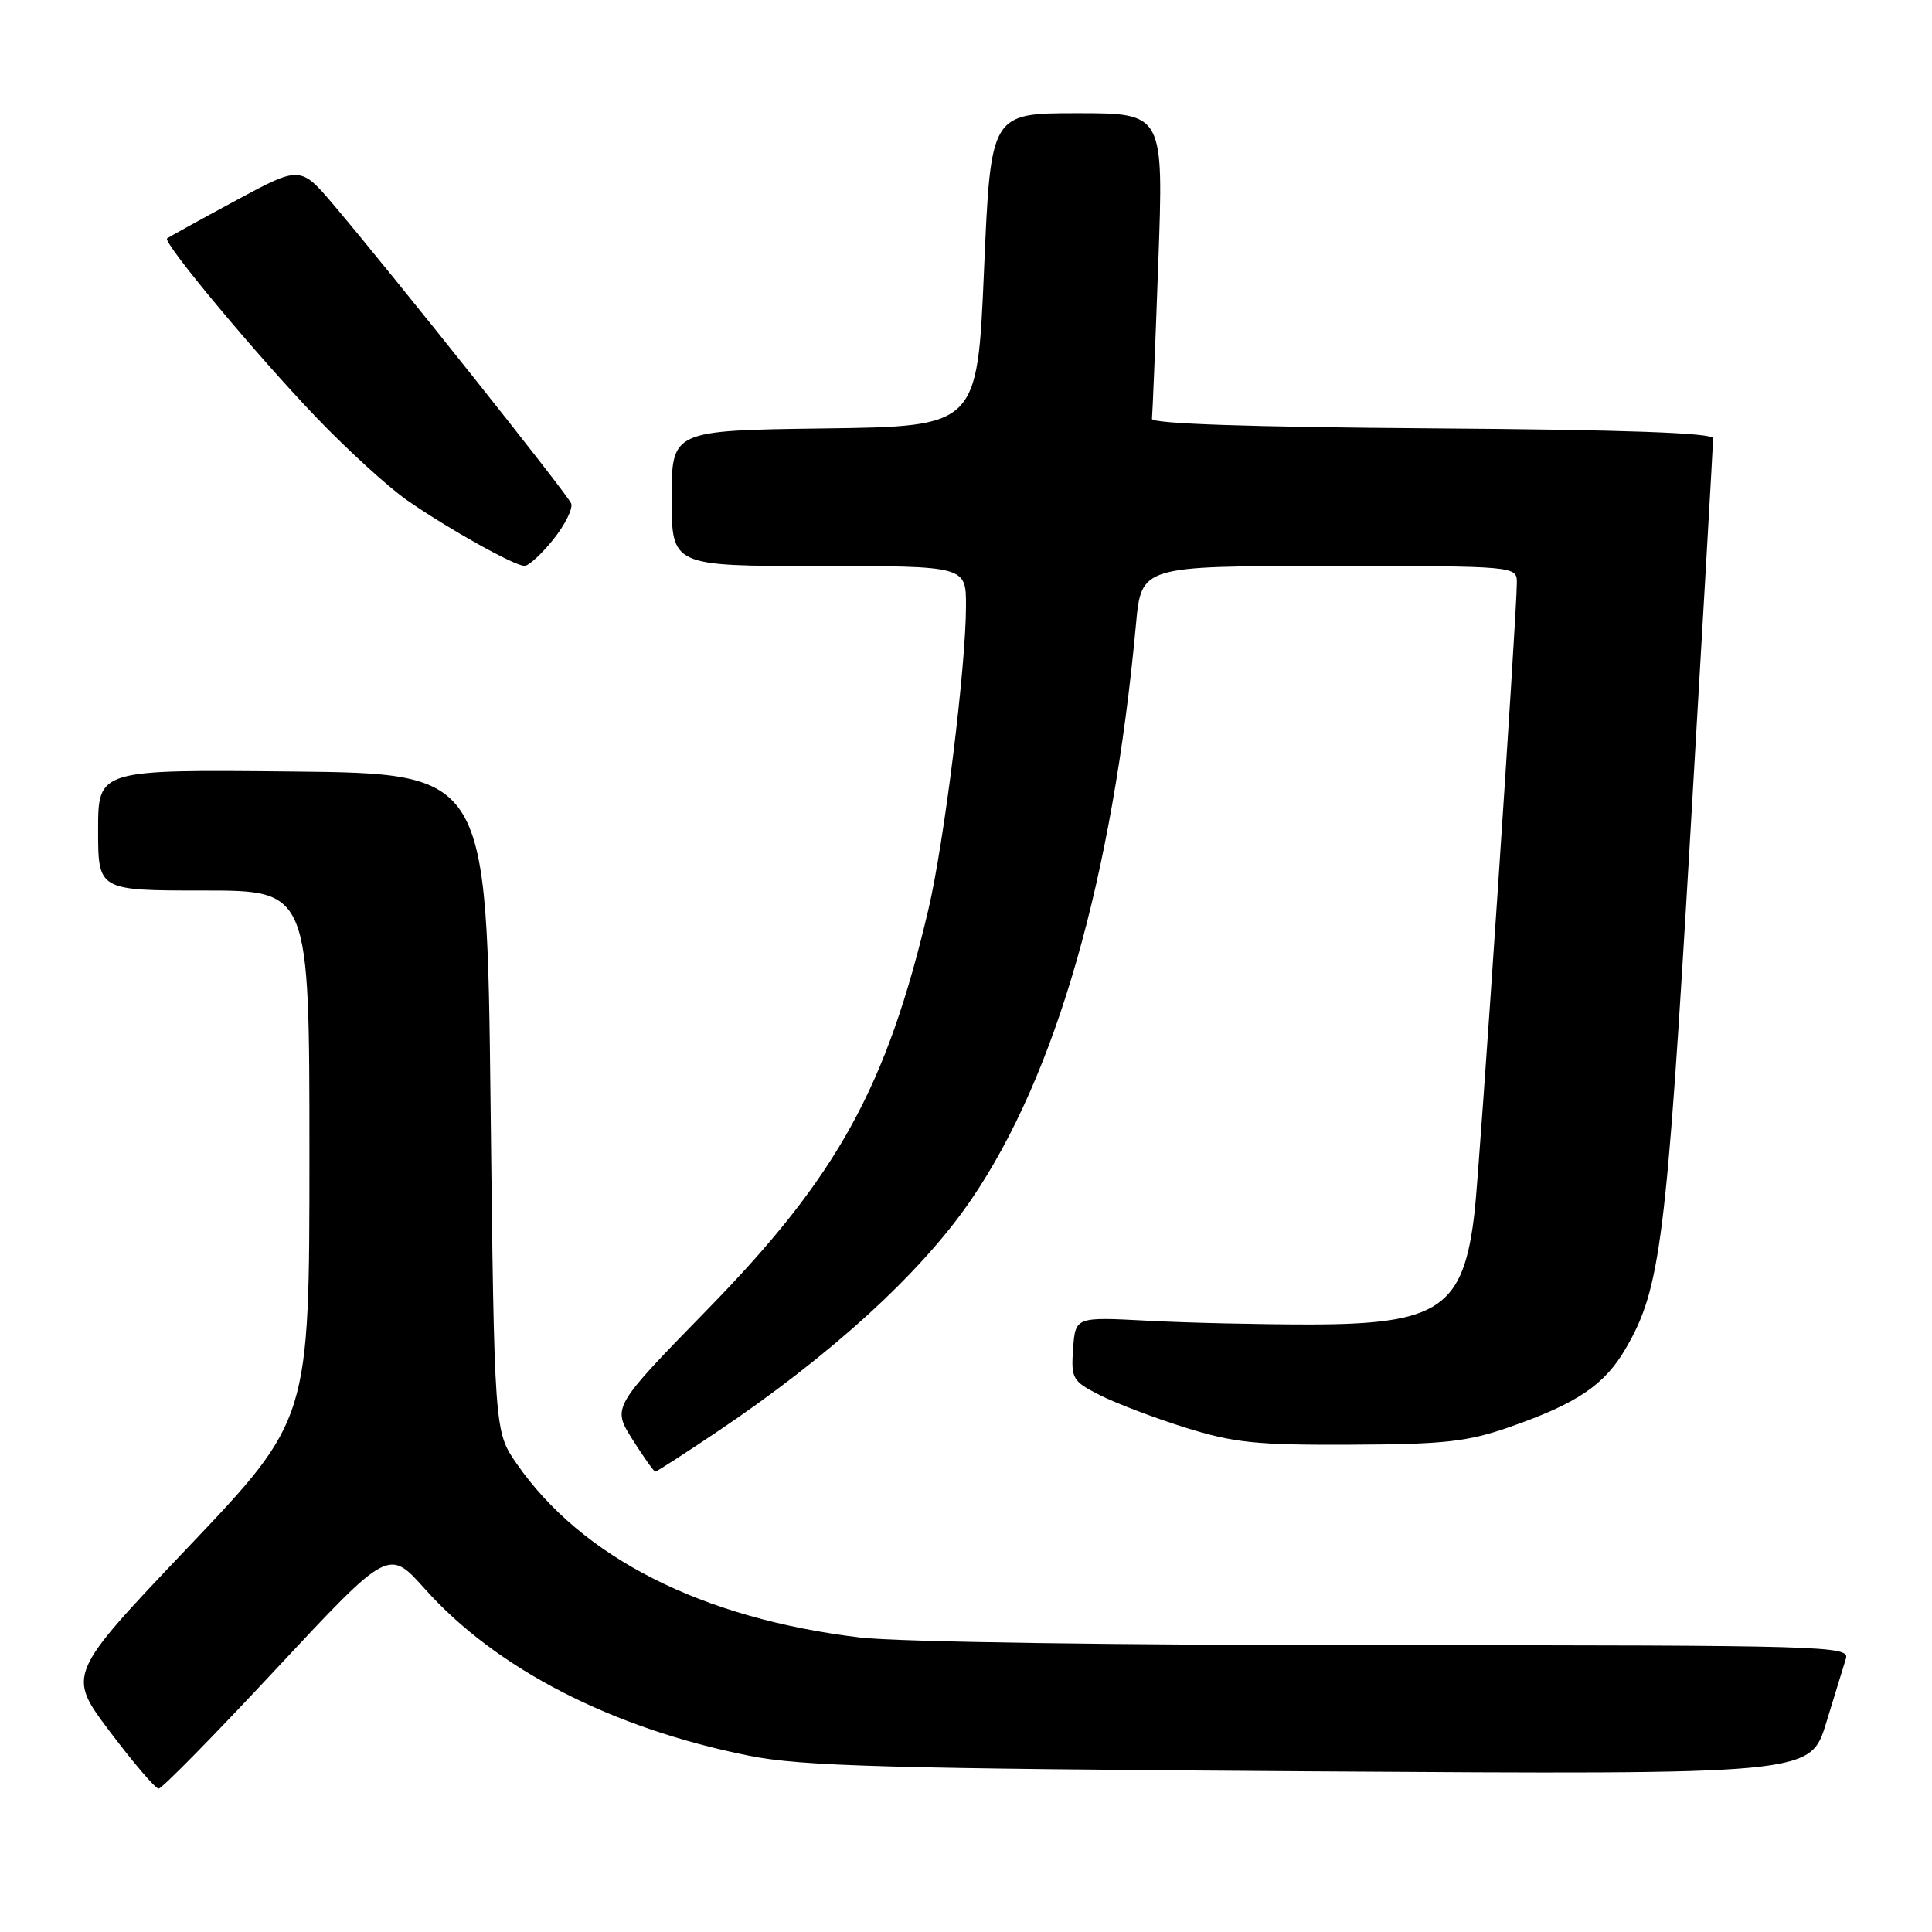 <?xml version="1.0" encoding="UTF-8" standalone="no"?>
<!DOCTYPE svg PUBLIC "-//W3C//DTD SVG 1.1//EN" "http://www.w3.org/Graphics/SVG/1.1/DTD/svg11.dtd" >
<svg xmlns="http://www.w3.org/2000/svg" xmlns:xlink="http://www.w3.org/1999/xlink" version="1.1" viewBox="0 0 256 256">
 <g >
 <path fill="currentColor"
d=" M 36.65 221.08 C 51.50 205.17 51.50 205.17 56.29 210.53 C 65.75 221.13 81.06 229.01 99.29 232.65 C 106.25 234.04 117.58 234.35 173.69 234.71 C 239.88 235.14 239.88 235.14 241.97 228.32 C 243.12 224.57 244.30 220.71 244.60 219.75 C 245.11 218.10 241.75 218.00 183.79 218.00 C 148.21 218.00 118.89 217.57 113.97 216.98 C 92.98 214.45 77.10 206.40 68.45 193.93 C 65.50 189.67 65.50 189.67 65.00 146.09 C 64.50 102.50 64.50 102.50 38.75 102.23 C 13.00 101.97 13.00 101.97 13.00 109.98 C 13.00 118.00 13.00 118.00 27.00 118.00 C 41.00 118.00 41.00 118.00 41.00 153.05 C 41.00 188.10 41.00 188.10 24.94 205.00 C 8.88 221.90 8.88 221.90 14.56 229.45 C 17.69 233.60 20.59 237.00 21.02 237.00 C 21.46 237.00 28.49 229.84 36.65 221.08 Z  M 94.83 189.85 C 110.03 179.65 122.01 168.73 128.66 159.00 C 139.93 142.51 147.42 116.37 150.52 82.75 C 151.23 75.00 151.23 75.00 176.12 75.00 C 201.00 75.00 201.00 75.00 200.99 77.25 C 200.97 81.62 196.07 154.59 195.40 160.50 C 193.95 173.31 190.77 175.49 173.50 175.50 C 166.90 175.50 157.22 175.28 152.00 175.00 C 142.50 174.50 142.50 174.50 142.19 178.70 C 141.91 182.68 142.10 183.01 145.71 184.85 C 147.81 185.92 152.89 187.86 157.01 189.15 C 163.49 191.18 166.45 191.49 179.00 191.43 C 191.39 191.38 194.45 191.04 200.00 189.10 C 209.00 185.96 212.62 183.51 215.43 178.66 C 220.03 170.75 220.80 164.60 223.96 110.82 C 225.63 82.40 227.00 58.67 227.00 58.08 C 227.00 57.36 215.13 56.94 189.75 56.76 C 165.64 56.59 152.55 56.15 152.64 55.50 C 152.71 54.95 153.09 45.61 153.48 34.75 C 154.19 15.00 154.19 15.00 142.73 15.00 C 131.28 15.00 131.28 15.00 130.39 35.75 C 129.50 56.50 129.50 56.50 109.25 56.77 C 89.00 57.04 89.00 57.04 89.00 66.02 C 89.00 75.00 89.00 75.00 108.50 75.00 C 128.00 75.00 128.00 75.00 128.00 80.25 C 128.00 88.32 125.12 111.57 123.02 120.50 C 117.48 144.06 110.96 155.88 93.80 173.45 C 81.11 186.46 81.11 186.46 83.80 190.73 C 85.29 193.08 86.65 195.00 86.83 195.00 C 87.01 195.00 90.61 192.68 94.83 189.85 Z  M 73.34 71.45 C 74.90 69.49 75.95 67.35 75.68 66.70 C 75.17 65.46 52.14 36.52 44.27 27.22 C 39.80 21.95 39.80 21.95 31.15 26.62 C 26.39 29.19 22.34 31.43 22.14 31.59 C 21.52 32.10 34.05 47.12 41.96 55.36 C 46.10 59.68 51.52 64.61 54.00 66.33 C 59.49 70.13 68.14 74.96 69.50 74.98 C 70.05 74.99 71.78 73.40 73.34 71.45 Z "/>
</g>
</svg>